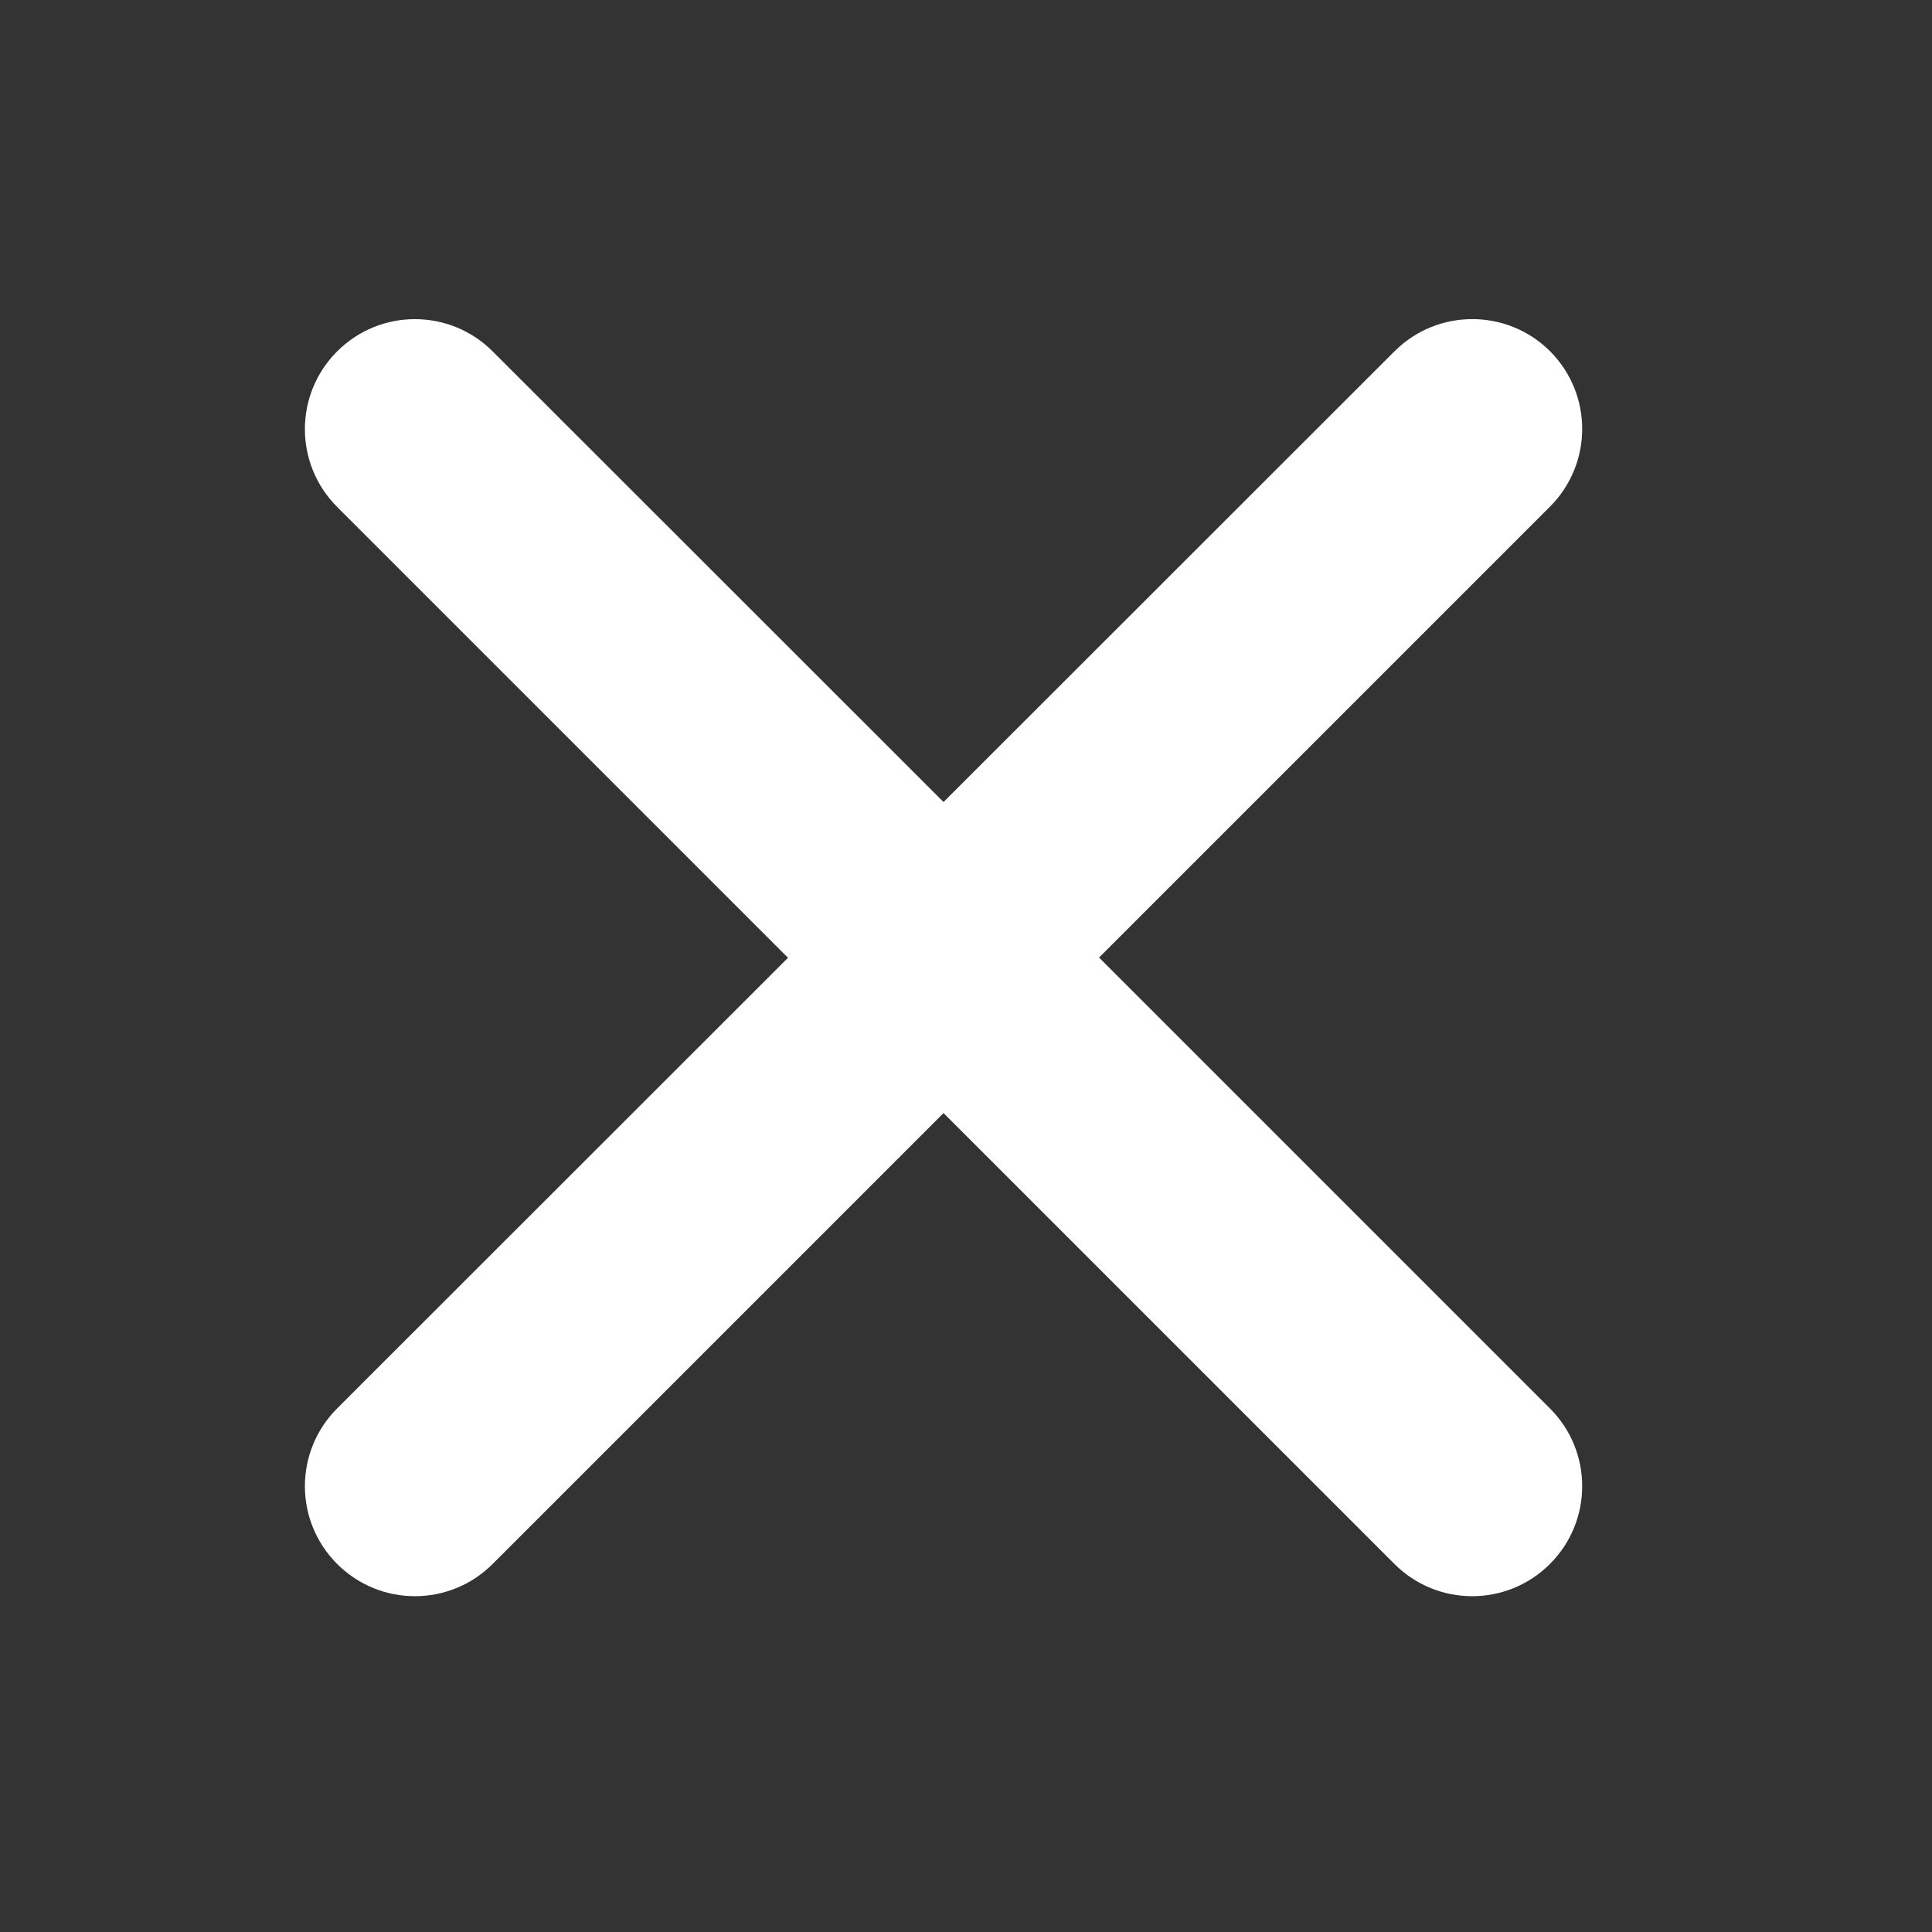 <?xml version="1.0" encoding="utf-8"?>
<!-- Generator: Adobe Illustrator 25.2.1, SVG Export Plug-In . SVG Version: 6.00 Build 0)  -->
<svg version="1.0" xmlns="http://www.w3.org/2000/svg" xmlns:xlink="http://www.w3.org/1999/xlink" x="0px" y="0px"
	 viewBox="0 0 80 80" style="enable-background:new 0 0 80 80;" xml:space="preserve">
<rect x="0" y="0" width="80" height="80" fill="#333333" stroke="none"/>
<style type="text/css">
	.st0{display:none;}
	.st1{display:inline;fill:#0D0A0B;}
	.st2{fill:#FFFFFF;}
</style>
<g id="Layer_2" class="st0">
	<path class="st1" d="M56.02,14.22L39.07,31.17L22.12,14.22c-2.34-2.34-6.14-2.34-8.49,0s-2.34,6.14,0,8.49l16.95,16.95L13.64,56.6
		c-2.34,2.34-2.34,6.14,0,8.49c2.34,2.34,6.14,2.34,8.49,0l16.95-16.95l16.95,16.95c2.34,2.34,6.14,2.34,8.49,0
		c2.34-2.34,2.34-6.14,0-8.49L47.56,39.65L64.5,22.7c2.34-2.34,2.34-6.14,0-8.49C62.16,11.88,58.36,11.88,56.02,14.22z"/>
</g>
<g id="Layer_3">
	<path class="st2" d="M57.74,14.55L39.07,33.21L20.4,14.55c-1.78-1.78-4.66-1.78-6.44,0s-1.78,4.66,0,6.44l18.67,18.67L13.96,58.32
		c-1.78,1.78-1.78,4.66,0,6.44c1.78,1.78,4.66,1.78,6.44,0l18.67-18.67l18.67,18.67c1.78,1.78,4.66,1.78,6.44,0
		c1.78-1.78,1.78-4.66,0-6.44L45.51,39.65l18.67-18.67c1.78-1.78,1.78-4.66,0-6.44C62.4,12.77,59.52,12.77,57.74,14.55z"/>
</g>
</svg>
